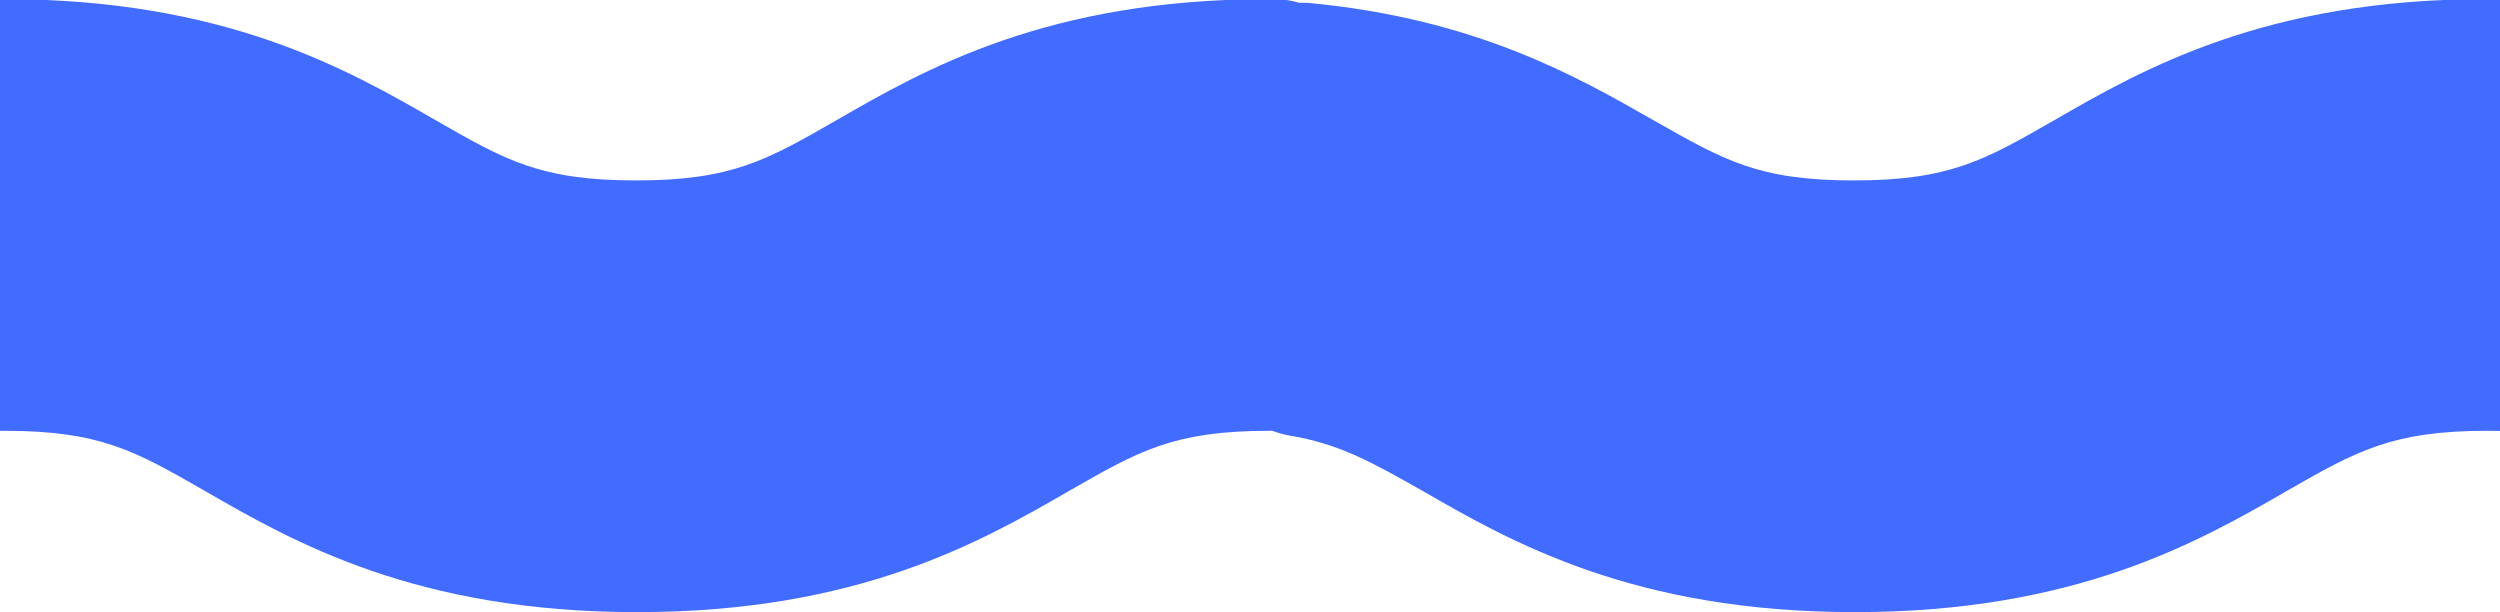 <?xml version="1.0" encoding="utf-8"?>
<!-- Generator: Adobe Illustrator 19.0.0, SVG Export Plug-In . SVG Version: 6.00 Build 0)  -->
<svg version="1.1" id="Group_77" xmlns="http://www.w3.org/2000/svg" xmlns:xlink="http://www.w3.org/1999/xlink" x="0px" y="0px"
	 viewBox="513 363.5 271.6 66.5" style="enable-background:new 513 363.5 271.6 66.5;" xml:space="preserve">
<style type="text/css">
	.st0{fill:#426BFF;}
</style>
<path id="Union_1" class="st0" d="M1616.1,416.8c-7.5-4.3-11.3-6.5-21.7-6.5s-14.2,2.2-21.7,6.5c-9.7,5.6-23,13.2-47,13.2
	s-37.3-7.6-47-13.2c-5.5-3.1-9-5.1-14.5-6c-0.9-0.1-1.7-0.4-2.5-0.8c-0.9,0.2-1.7,0.3-2.6,0.3h-0.1c-10.4,0-14.2,2.2-21.7,6.5
	c-9.7,5.6-23,13.2-47,13.2c-24,0-37.3-7.6-47-13.2c-7.5-4.3-11.3-6.5-21.7-6.5s-14.2,2.2-21.7,6.5c-9.7,5.6-23,13.2-47,13.2
	c-24,0-37.3-7.6-47-13.2c-5.5-3.1-9-5.1-14.5-6c-0.6-0.1-1.2-0.3-1.8-0.5c-9,0.2-12.8,2.4-19.9,6.5c-9.7,5.6-23,13.2-47,13.2
	s-37.3-7.6-47-13.2c-7.5-4.3-11.3-6.5-21.7-6.5s-14.2,2.2-21.7,6.5c-9.7,5.6-23,13.2-47,13.2s-37.3-7.6-47-13.2
	c-5.5-3.1-9-5.1-14.5-6c-0.7-0.1-1.3-0.3-1.9-0.5c-0.3,0-0.7,0-1.1,0h-0.2c-10.4,0-14.2,2.2-21.7,6.5c-9.7,5.6-23,13.2-47,13.2
	c-24,0-37.3-7.6-47-13.2c-7.5-4.3-11.3-6.5-21.7-6.5c-10.3,0-14.2,2.2-21.7,6.5c-9.7,5.6-23,13.2-47,13.2s-37.3-7.6-47-13.2
	c-5.5-3.1-9-5.1-14.5-6c-0.6-0.1-1.2-0.3-1.8-0.5h-0.3c-10.4,0-14.2,2.2-21.7,6.5c-9.7,5.6-23,13.2-47,13.2s-37.3-7.6-47-13.2
	c-7.5-4.3-11.3-6.5-21.7-6.5c-10.4,0-14.2,2.2-21.7,6.5c-9.7,5.6-23,13.2-47,13.2s-37.3-7.6-47-13.2c-5.5-3.1-9-5.1-14.5-6
	c-4.1-0.5-7.1-3.9-7.3-8v-30.9c0.1-4.6,4-8.3,8.6-8.1c0.2,0,0.5,0,0.7,0c18.3,1.7,29.3,8,37.7,12.8c7.6,4.3,11.3,6.5,21.7,6.5
	s14.2-2.2,21.7-6.5c9.7-5.6,23-13.2,47-13.2c24,0,37.3,7.6,47,13.2c7.5,4.3,11.3,6.5,21.7,6.5c10.4,0,14.2-2.2,21.7-6.5
	c9.7-5.6,23-13.2,47-13.2h0.5c0.9,0,1.9,0.1,2.8,0.4c0.3,0,0.6,0,0.9,0c18.3,1.7,29.3,8,37.7,12.8c7.6,4.3,11.3,6.5,21.7,6.5
	c10.4,0,14.2-2.2,21.7-6.5c9.7-5.6,23-13.2,47-13.2s37.3,7.6,47,13.2c7.5,4.3,11.3,6.5,21.7,6.5s14.2-2.2,21.7-6.5
	c9.7-5.6,23-13.2,47-13.2h0.5c1,0,2,0.1,2.9,0.4c0.6-0.1,1.2-0.1,1.8,0c18.3,1.7,29.3,8,37.7,12.8c7.6,4.3,11.3,6.5,21.7,6.5
	s14.2-2.2,21.7-6.5c9.7-5.6,23-13.2,47-13.2s37.3,7.6,47,13.2c7.5,4.3,11.3,6.5,21.7,6.5s14.2-2.2,21.7-6.5c9.7-5.6,23-13.2,47-13.2
	h0.5c1.2,0,2.4,0.2,3.6,0.6c17.1,1.9,27.7,8,35.7,12.6c7.6,4.3,11.3,6.5,21.7,6.5s14.2-2.2,21.7-6.5c9.7-5.6,23-13.2,47-13.2
	s37.3,7.6,47,13.2c7.5,4.3,11.3,6.5,21.7,6.5s14.2-2.2,21.7-6.5c9.7-5.6,23-13.2,47-13.2h0.5c1.3,0,2.5,0.2,3.7,0.7
	c1-0.3,2-0.4,3.1-0.3c18.3,1.7,29.3,8,37.7,12.8c7.6,4.3,11.3,6.5,21.7,6.5s14.2-2.2,21.7-6.5c9.7-5.6,23-13.2,47-13.2
	s37.3,7.6,47,13.2c7.5,4.3,11.3,6.5,21.7,6.5s14.2-2.2,21.7-6.5c9.7-5.6,23-13.2,47-13.2h0.5c5.9-0.1,10.7,4.6,10.8,10.5h0v26
	c0,5.8-5,10.5-11.1,10.5h-0.2c-10.4,0-14.2,2.2-21.7,6.5c-9.7,5.6-23,13.2-47,13.2S1625.8,422.4,1616.1,416.8z"/>
</svg>
